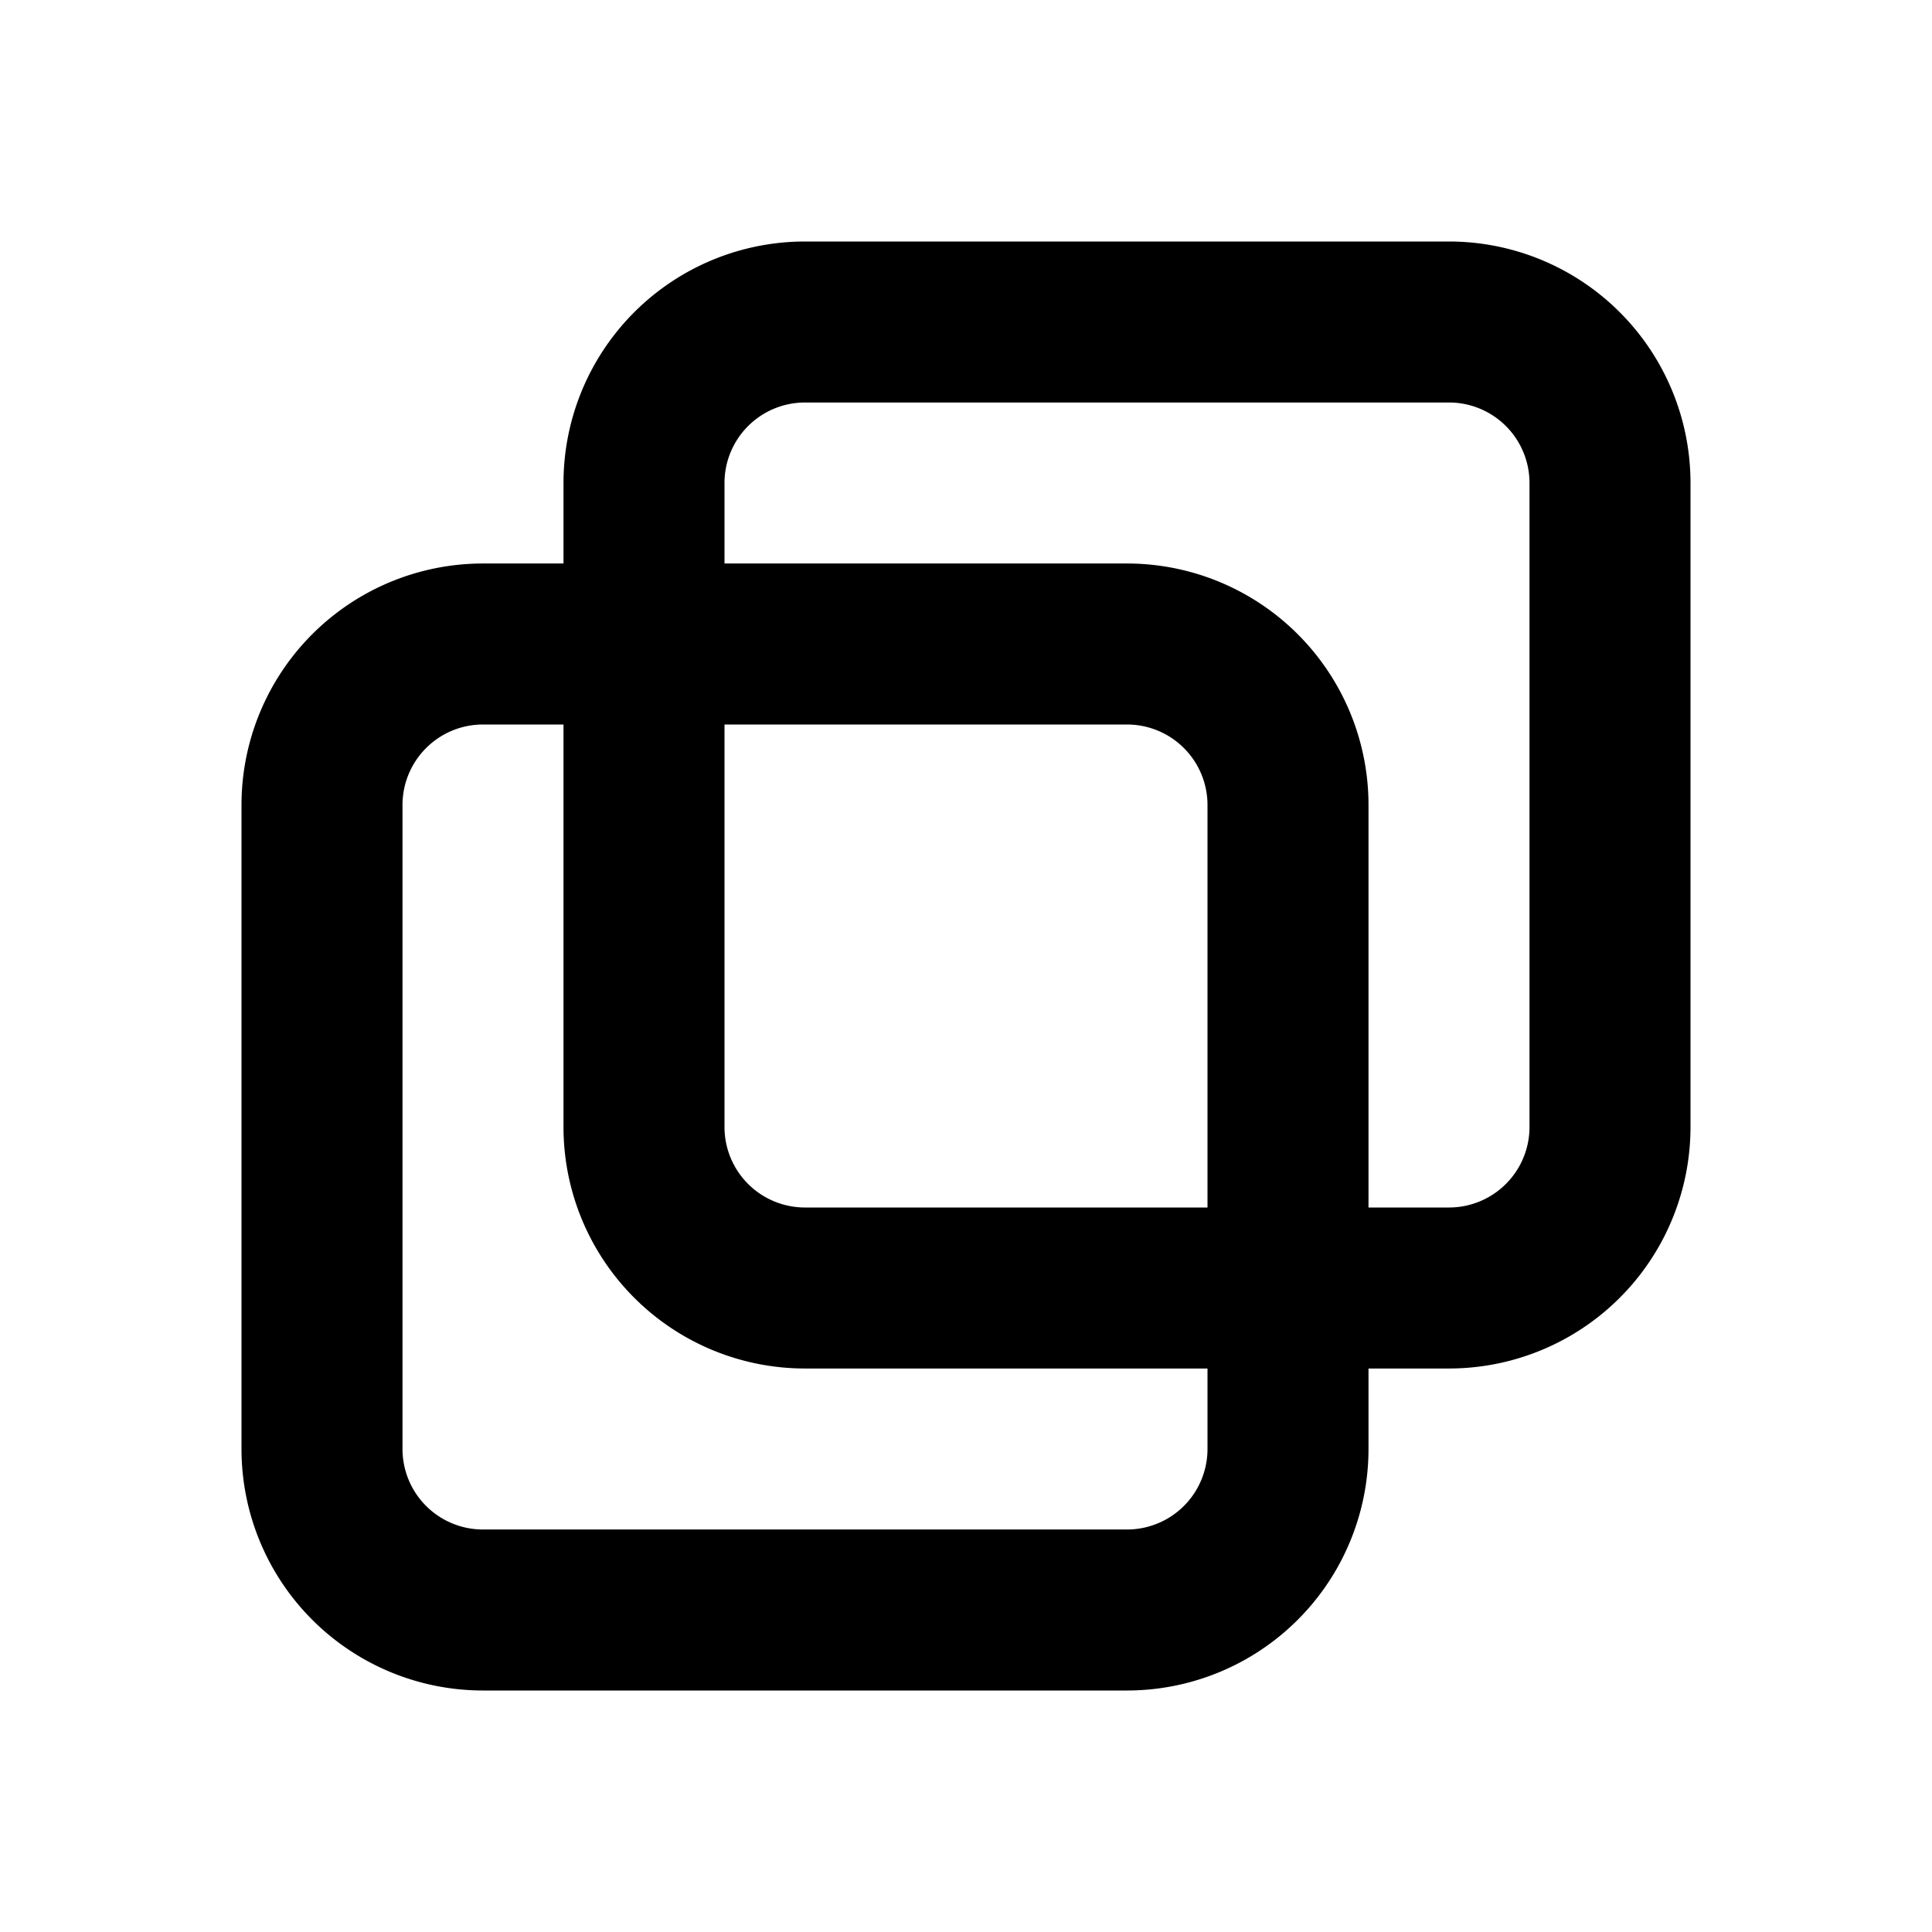 <svg xmlns="http://www.w3.org/2000/svg" viewBox="0 0 24 24" fill="none" stroke="currentColor" stroke-width="2" stroke-linecap="round" stroke-linejoin="round" class="icon icon-tabler icons-tabler-outline icon-tabler-layers-intersect"><path d="M0 0h24v24H0z" stroke="none"/><path d="M8 6a2 2 0 012-2h8a2 2 0 012 2v8a2 2 0 01-2 2h-8a2 2 0 01-2-2z"/><path d="M4 10a2 2 0 012-2h8a2 2 0 012 2v8a2 2 0 01-2 2H6a2 2 0 01-2-2z"/></svg>